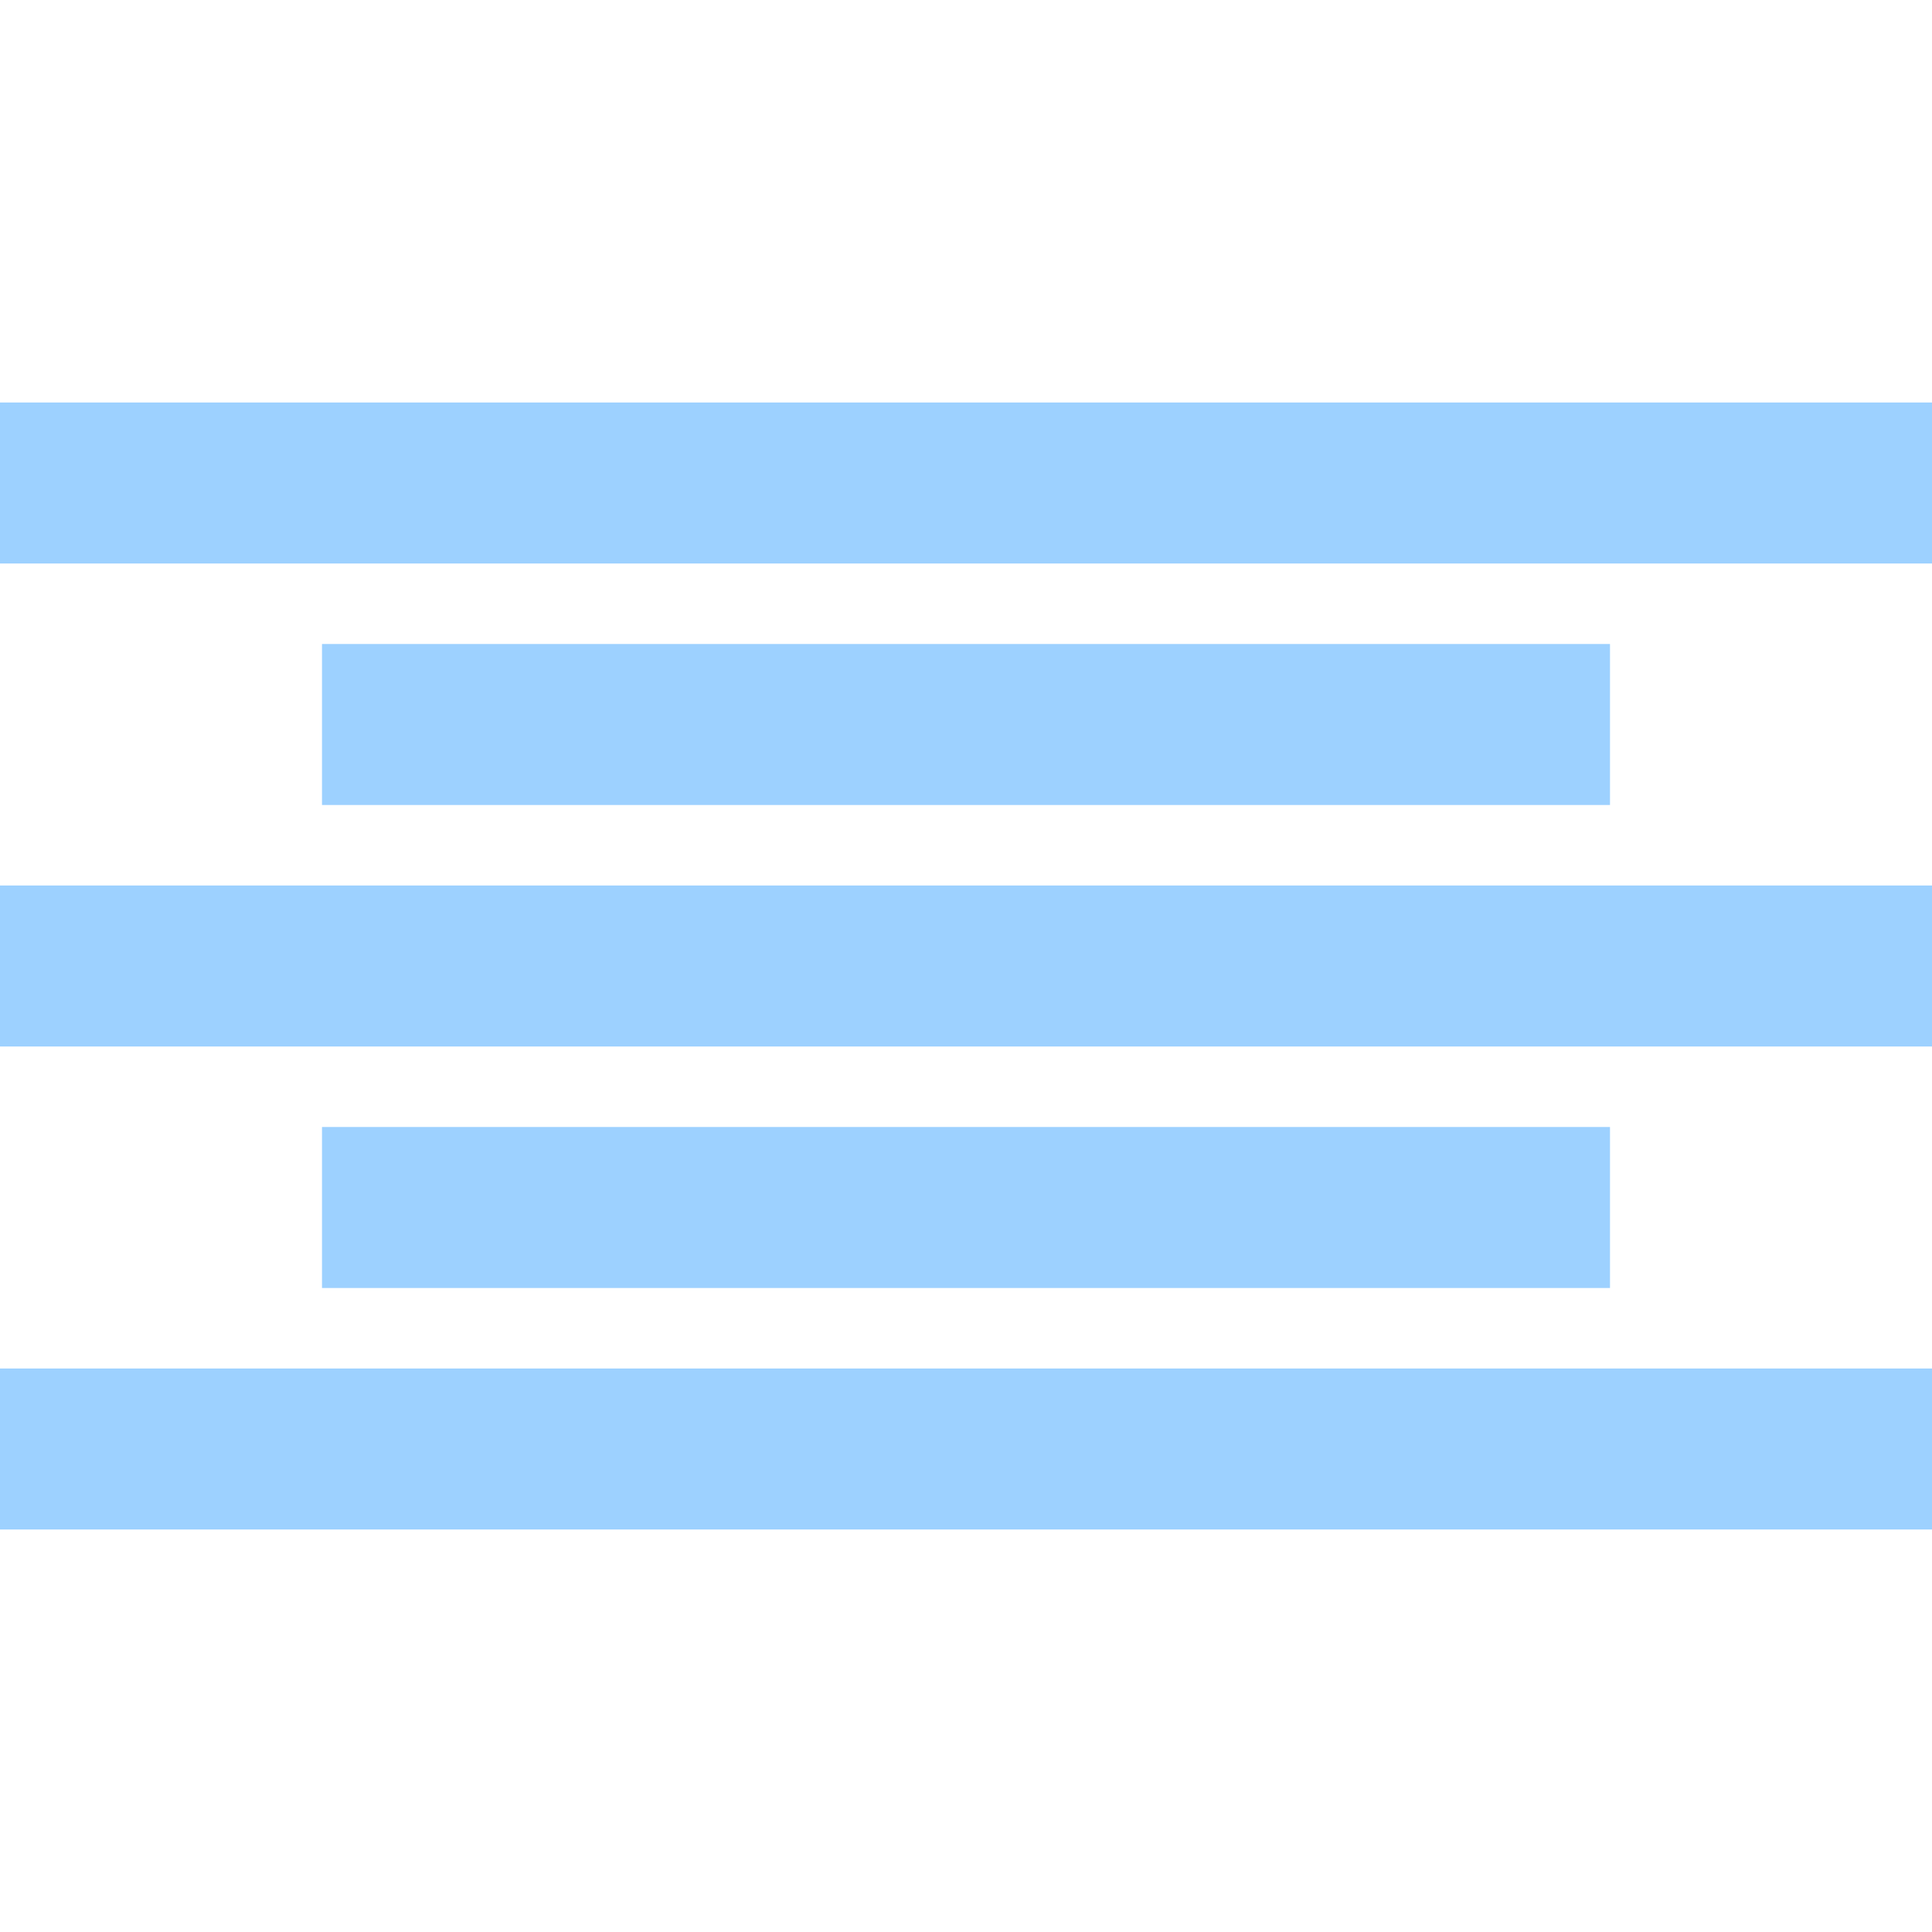 <svg xmlns="http://www.w3.org/2000/svg" width="24" height="24" viewBox="0 0 24 24">
<defs>
    <style>
        .cls1{
            fill:#9DD1FF;
        }
    </style>
</defs>
<path class="cls1" d="M20 14v2h-16v-2h16zm-20-3v2h24v-2h-24zm0 8h24v-2h-24v2zm20-11h-16v2h16v-2zm-20-3v2h24v-2h-24z"/></svg>